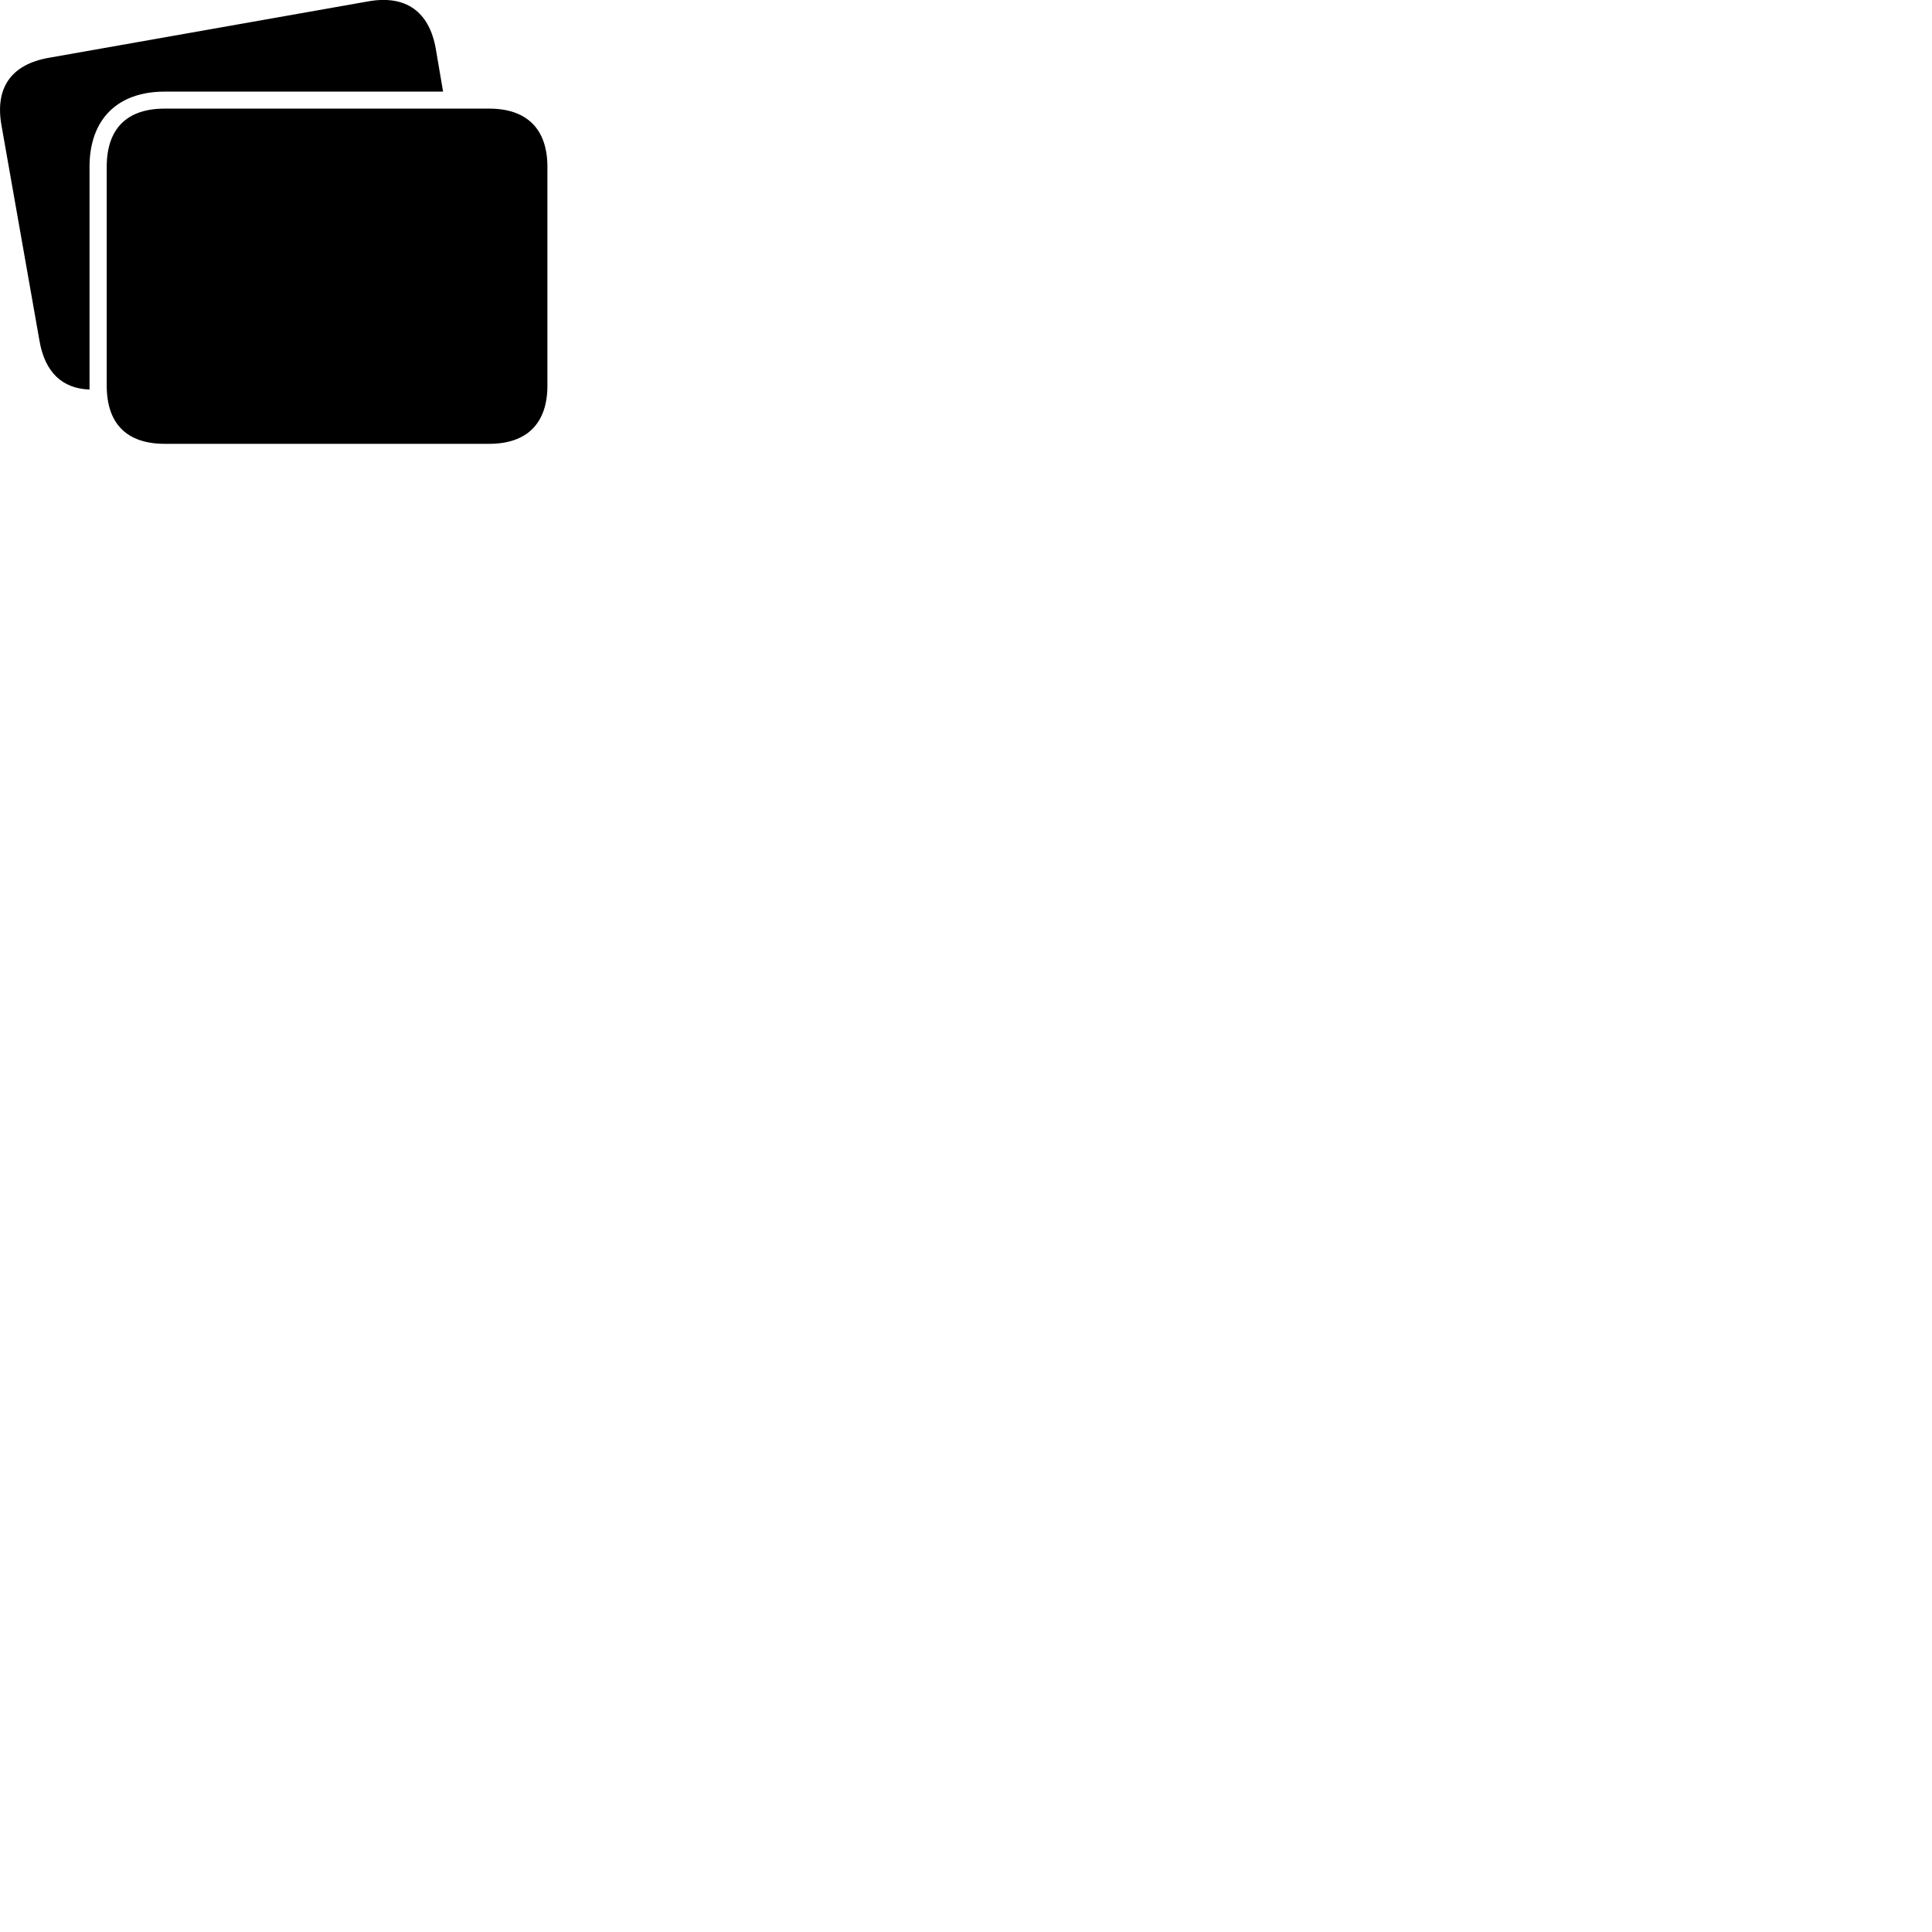 
        <svg xmlns="http://www.w3.org/2000/svg" viewBox="0 0 100 100">
            <path d="M2.044 17.642C2.324 19.262 3.214 20.112 4.634 20.162V8.632C4.634 6.182 6.074 4.742 8.524 4.742H22.934L22.554 2.512C22.214 0.602 21.004 -0.278 19.054 0.072L2.524 2.992C0.584 3.332 -0.266 4.542 0.074 6.472ZM8.524 22.972H25.324C27.294 22.972 28.334 21.892 28.334 19.962V8.632C28.334 6.702 27.294 5.622 25.324 5.622H8.524C6.564 5.622 5.524 6.662 5.524 8.632V19.962C5.524 21.932 6.564 22.972 8.524 22.972Z" />
        </svg>
    